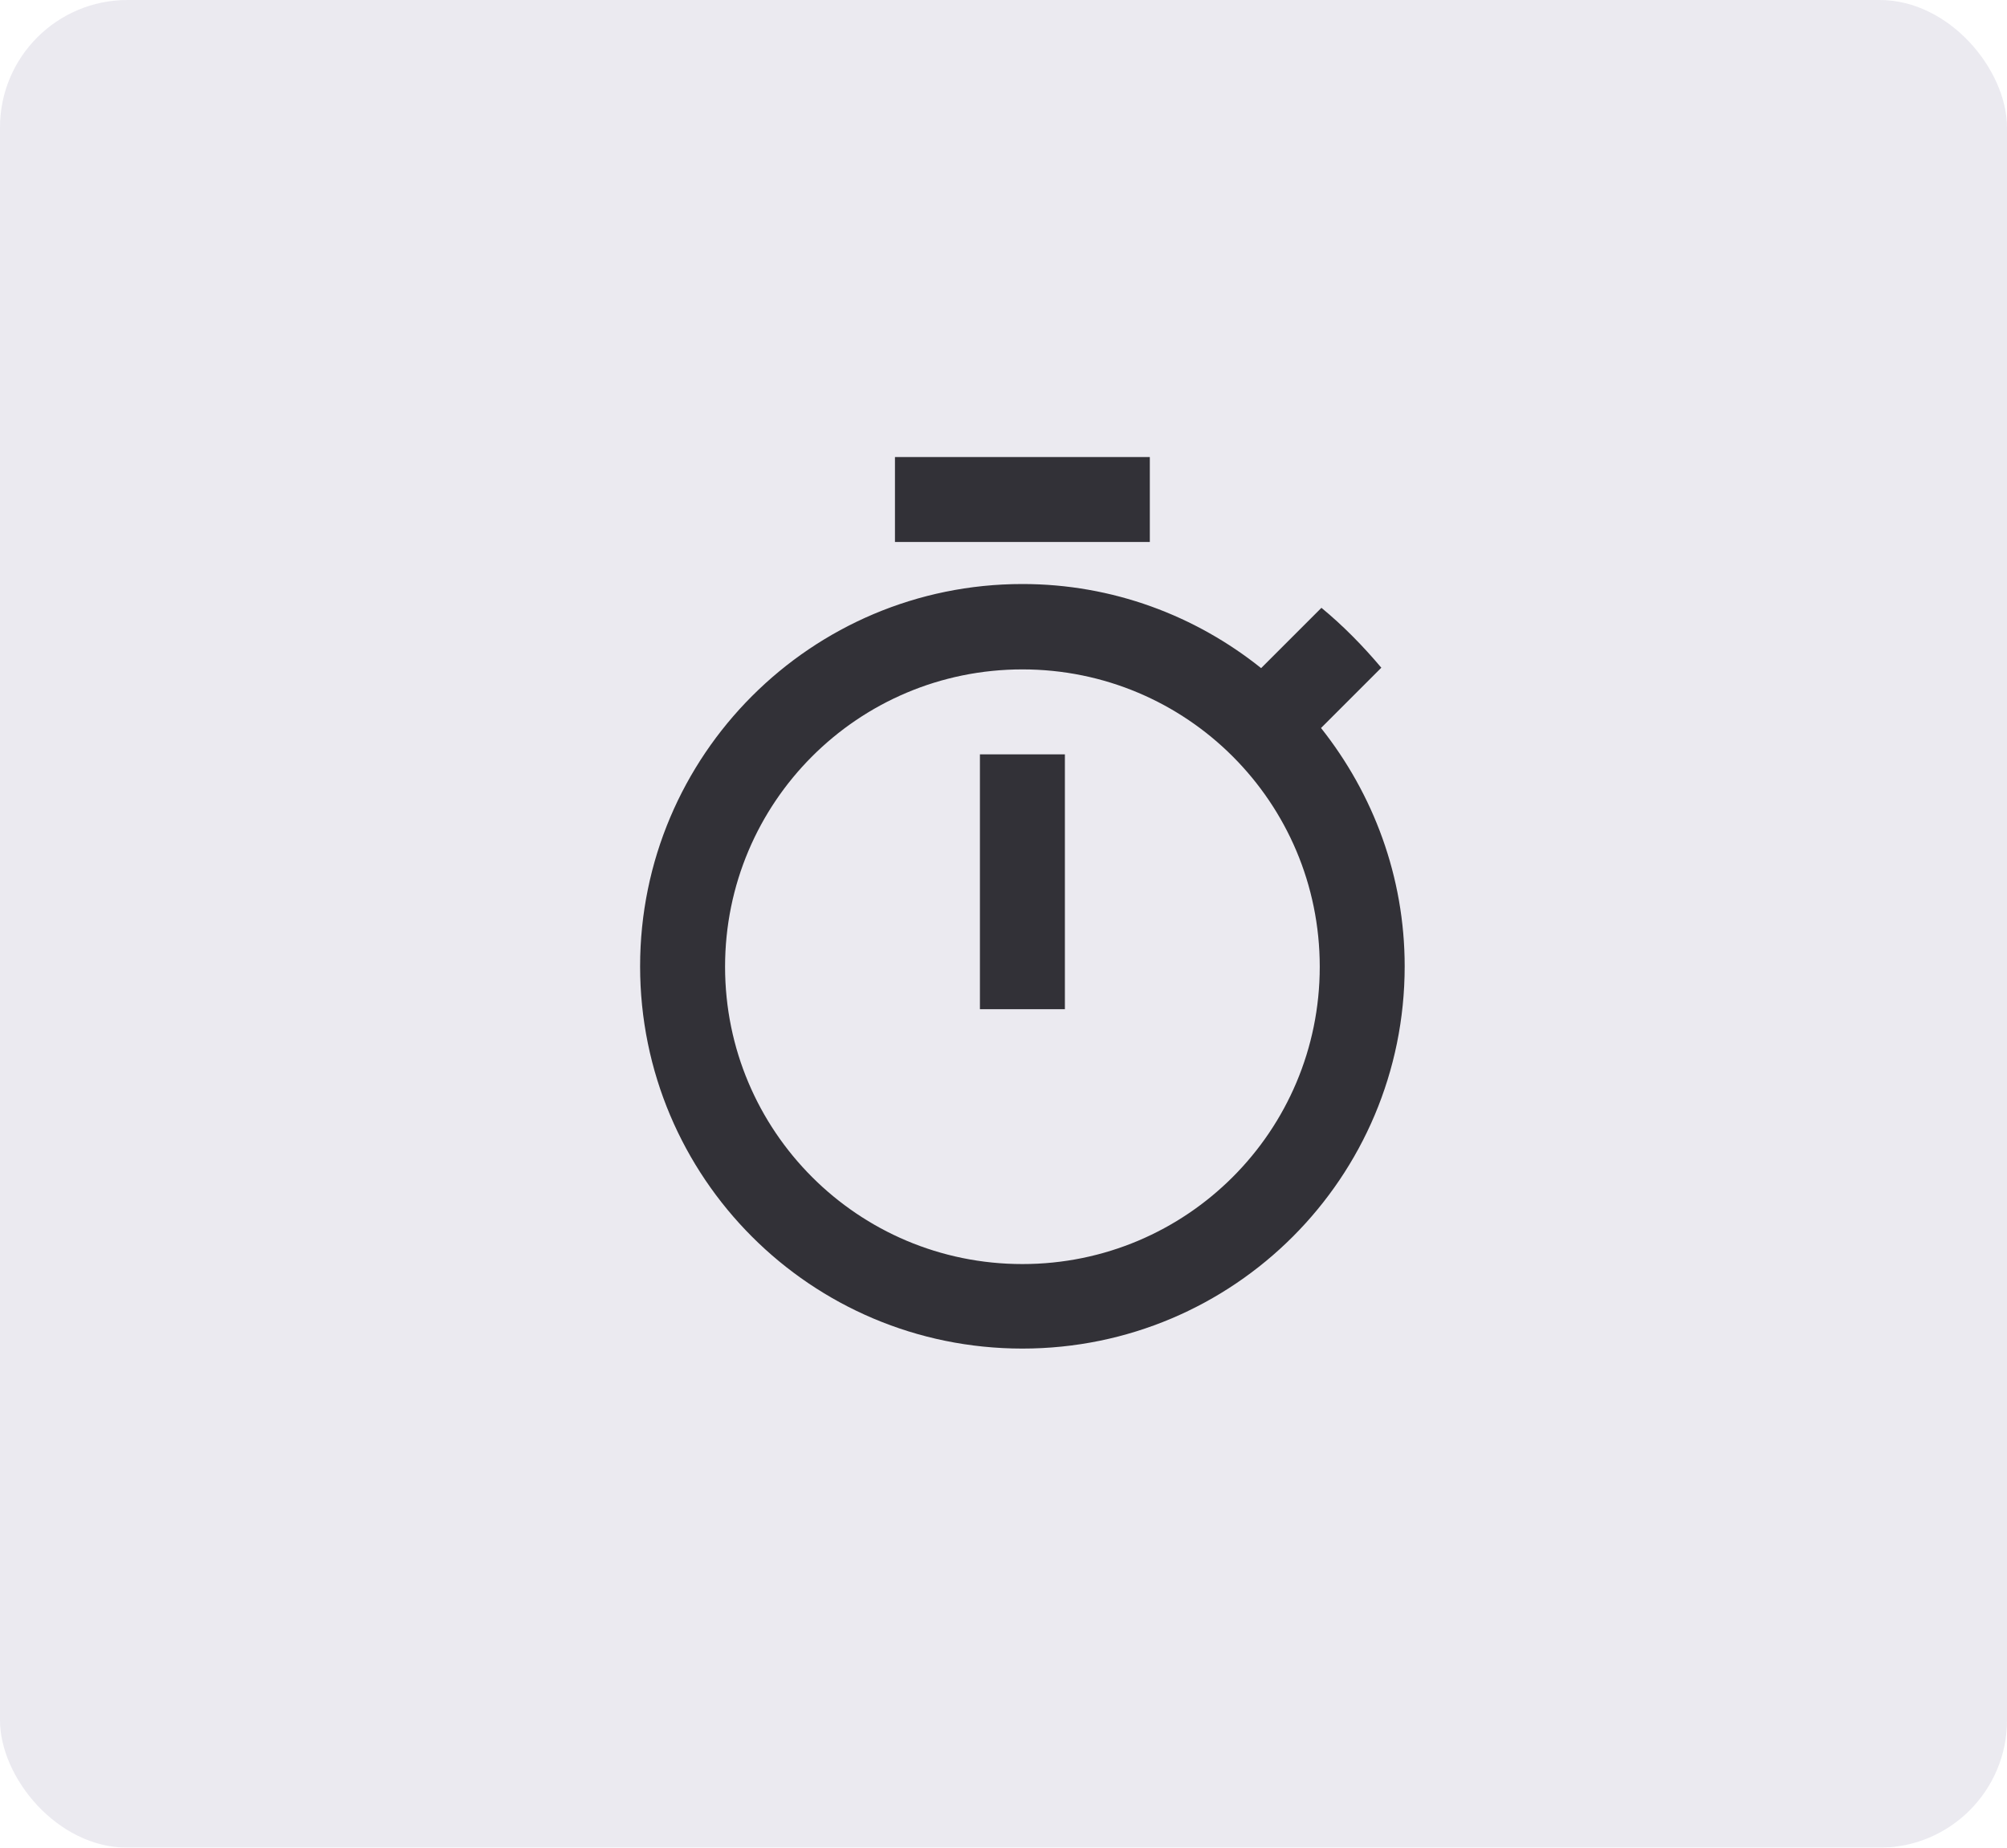 <svg width="63" height="58" viewBox="0 0 63 58" fill="none" xmlns="http://www.w3.org/2000/svg">
<path d="M36.093 14.347H28.093V17.013H36.093V14.347V14.347ZM30.76 31.68H33.427V23.68H30.76V31.68ZM41.467 22.853L43.36 20.96C42.787 20.28 42.16 19.64 41.48 19.08L39.587 20.973C37.52 19.32 34.92 18.333 32.093 18.333C25.467 18.333 20.093 23.707 20.093 30.333C20.093 36.96 25.453 42.333 32.093 42.333C38.733 42.333 44.093 36.96 44.093 30.333C44.093 27.52 43.107 24.92 41.467 22.853ZM32.093 39.68C26.933 39.68 22.76 35.507 22.76 30.347C22.76 25.187 26.933 21.013 32.093 21.013C37.253 21.013 41.427 25.187 41.427 30.347C41.427 35.507 37.253 39.68 32.093 39.68Z" fill="#323232"/>
<g opacity="0.1">
<rect width="63" height="58" rx="4" fill="#31286A"/>
</g>
</svg>
